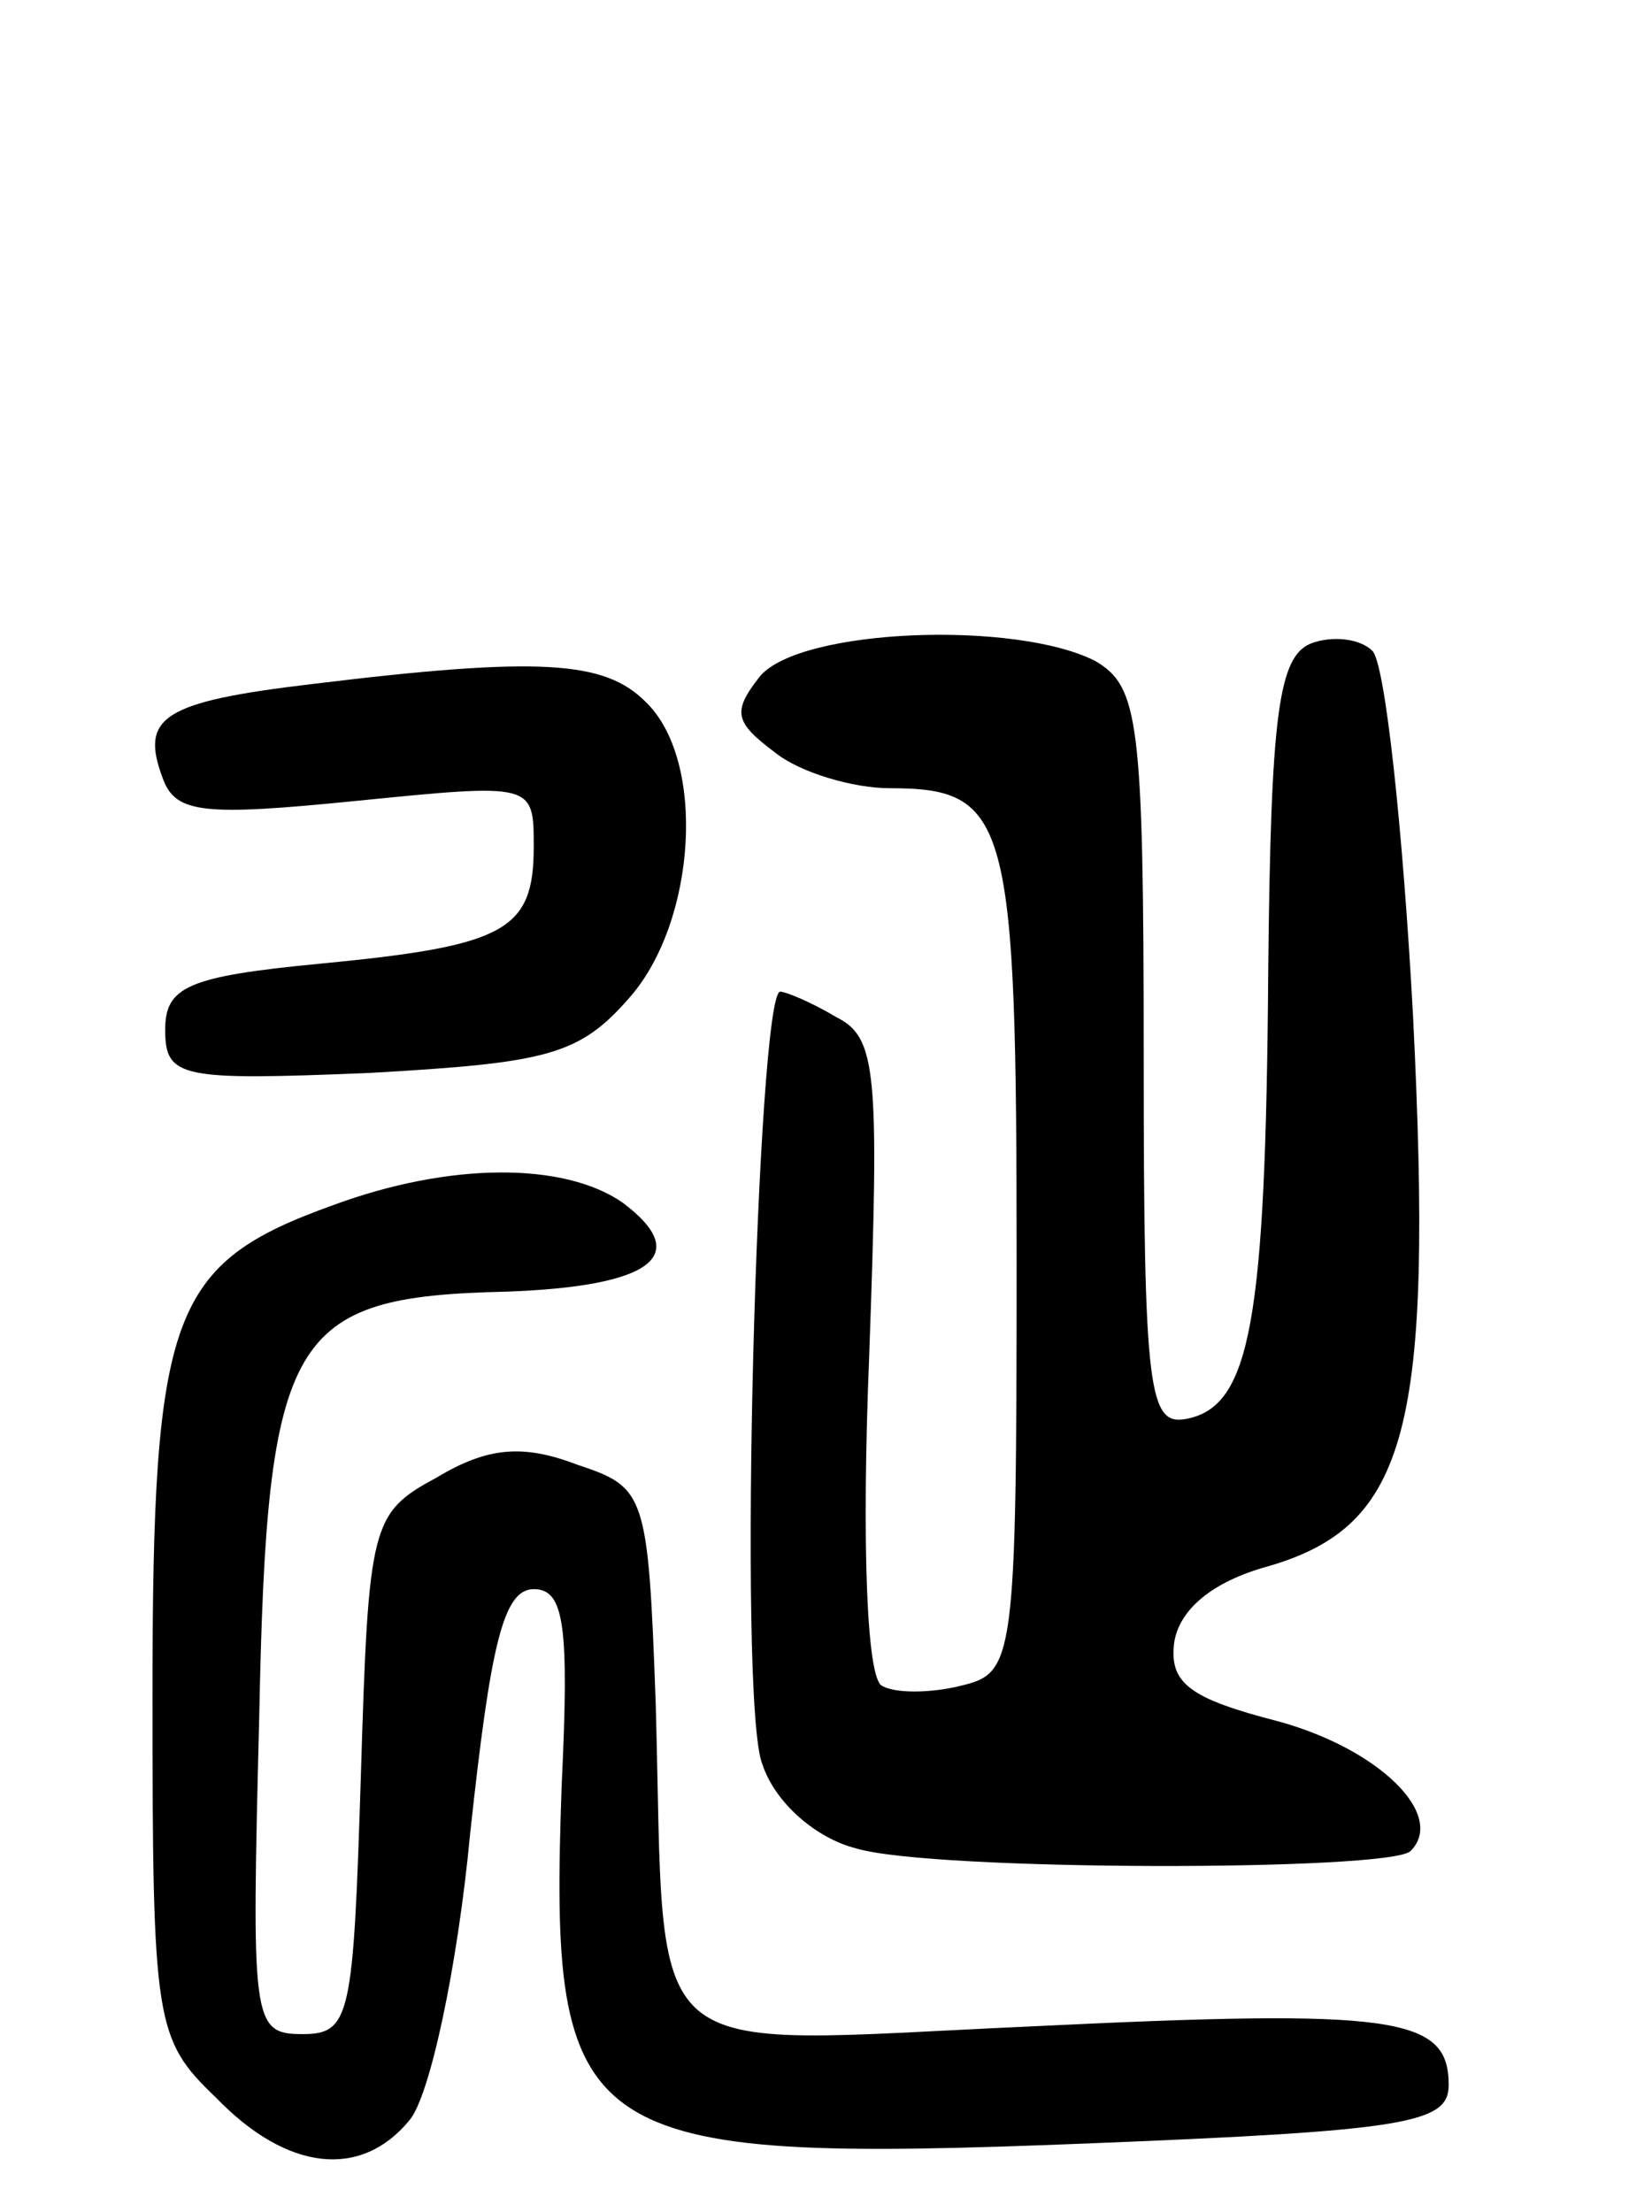 <svg version="1.0" xmlns="http://www.w3.org/2000/svg"
 width="65pt" height="87pt" viewBox="0 0 65 87"
 preserveAspectRatio="xMidYMid meet">
<g transform="translate(0,87) scale(0.1,-0.1)"
fill="#000000" stroke="none">
<path d="M299 604 c-11 -14 -10 -18 6 -30 10 -8 31 -14 45 -14 47 0 50 -12 50
-186 0 -158 -1 -162 -22 -167 -12 -3 -26 -3 -31 0 -6 3 -8 56 -5 130 4 112 3
125 -13 133 -10 6 -20 10 -22 10 -9 0 -17 -280 -7 -304 5 -15 21 -29 37 -33
30 -9 210 -9 218 -1 14 14 -12 40 -52 51 -35 9 -43 15 -41 31 2 13 15 24 37
30 55 16 65 54 57 216 -4 74 -11 139 -16 144 -5 5 -16 6 -24 3 -13 -5 -16 -28
-17 -129 -1 -138 -7 -171 -32 -176 -15 -3 -17 10 -17 142 0 133 -2 146 -19
156 -31 16 -116 13 -132 -6z"/>
<path d="M123 601 c-59 -7 -68 -13 -59 -37 5 -14 16 -15 76 -9 70 7 70 7 70
-18 0 -33 -11 -39 -84 -46 -52 -5 -61 -9 -61 -26 0 -19 6 -20 80 -17 71 4 83
7 103 30 26 30 30 93 6 116 -16 16 -41 18 -131 7z"/>
<path d="M131 396 c-64 -23 -71 -42 -71 -193 0 -129 1 -135 25 -158 28 -29 57
-32 76 -9 8 9 19 60 24 113 8 74 13 96 25 96 12 0 14 -14 11 -77 -5 -141 5
-149 207 -141 126 5 142 8 142 23 0 27 -21 30 -165 23 -156 -7 -143 -18 -147
127 -3 83 -4 85 -31 94 -21 8 -35 7 -55 -5 -26 -14 -27 -18 -30 -117 -3 -95
-4 -102 -23 -102 -20 0 -20 5 -17 125 3 151 12 165 97 167 57 2 74 14 46 35
-23 16 -68 16 -114 -1z"/>
</g>
</svg>
